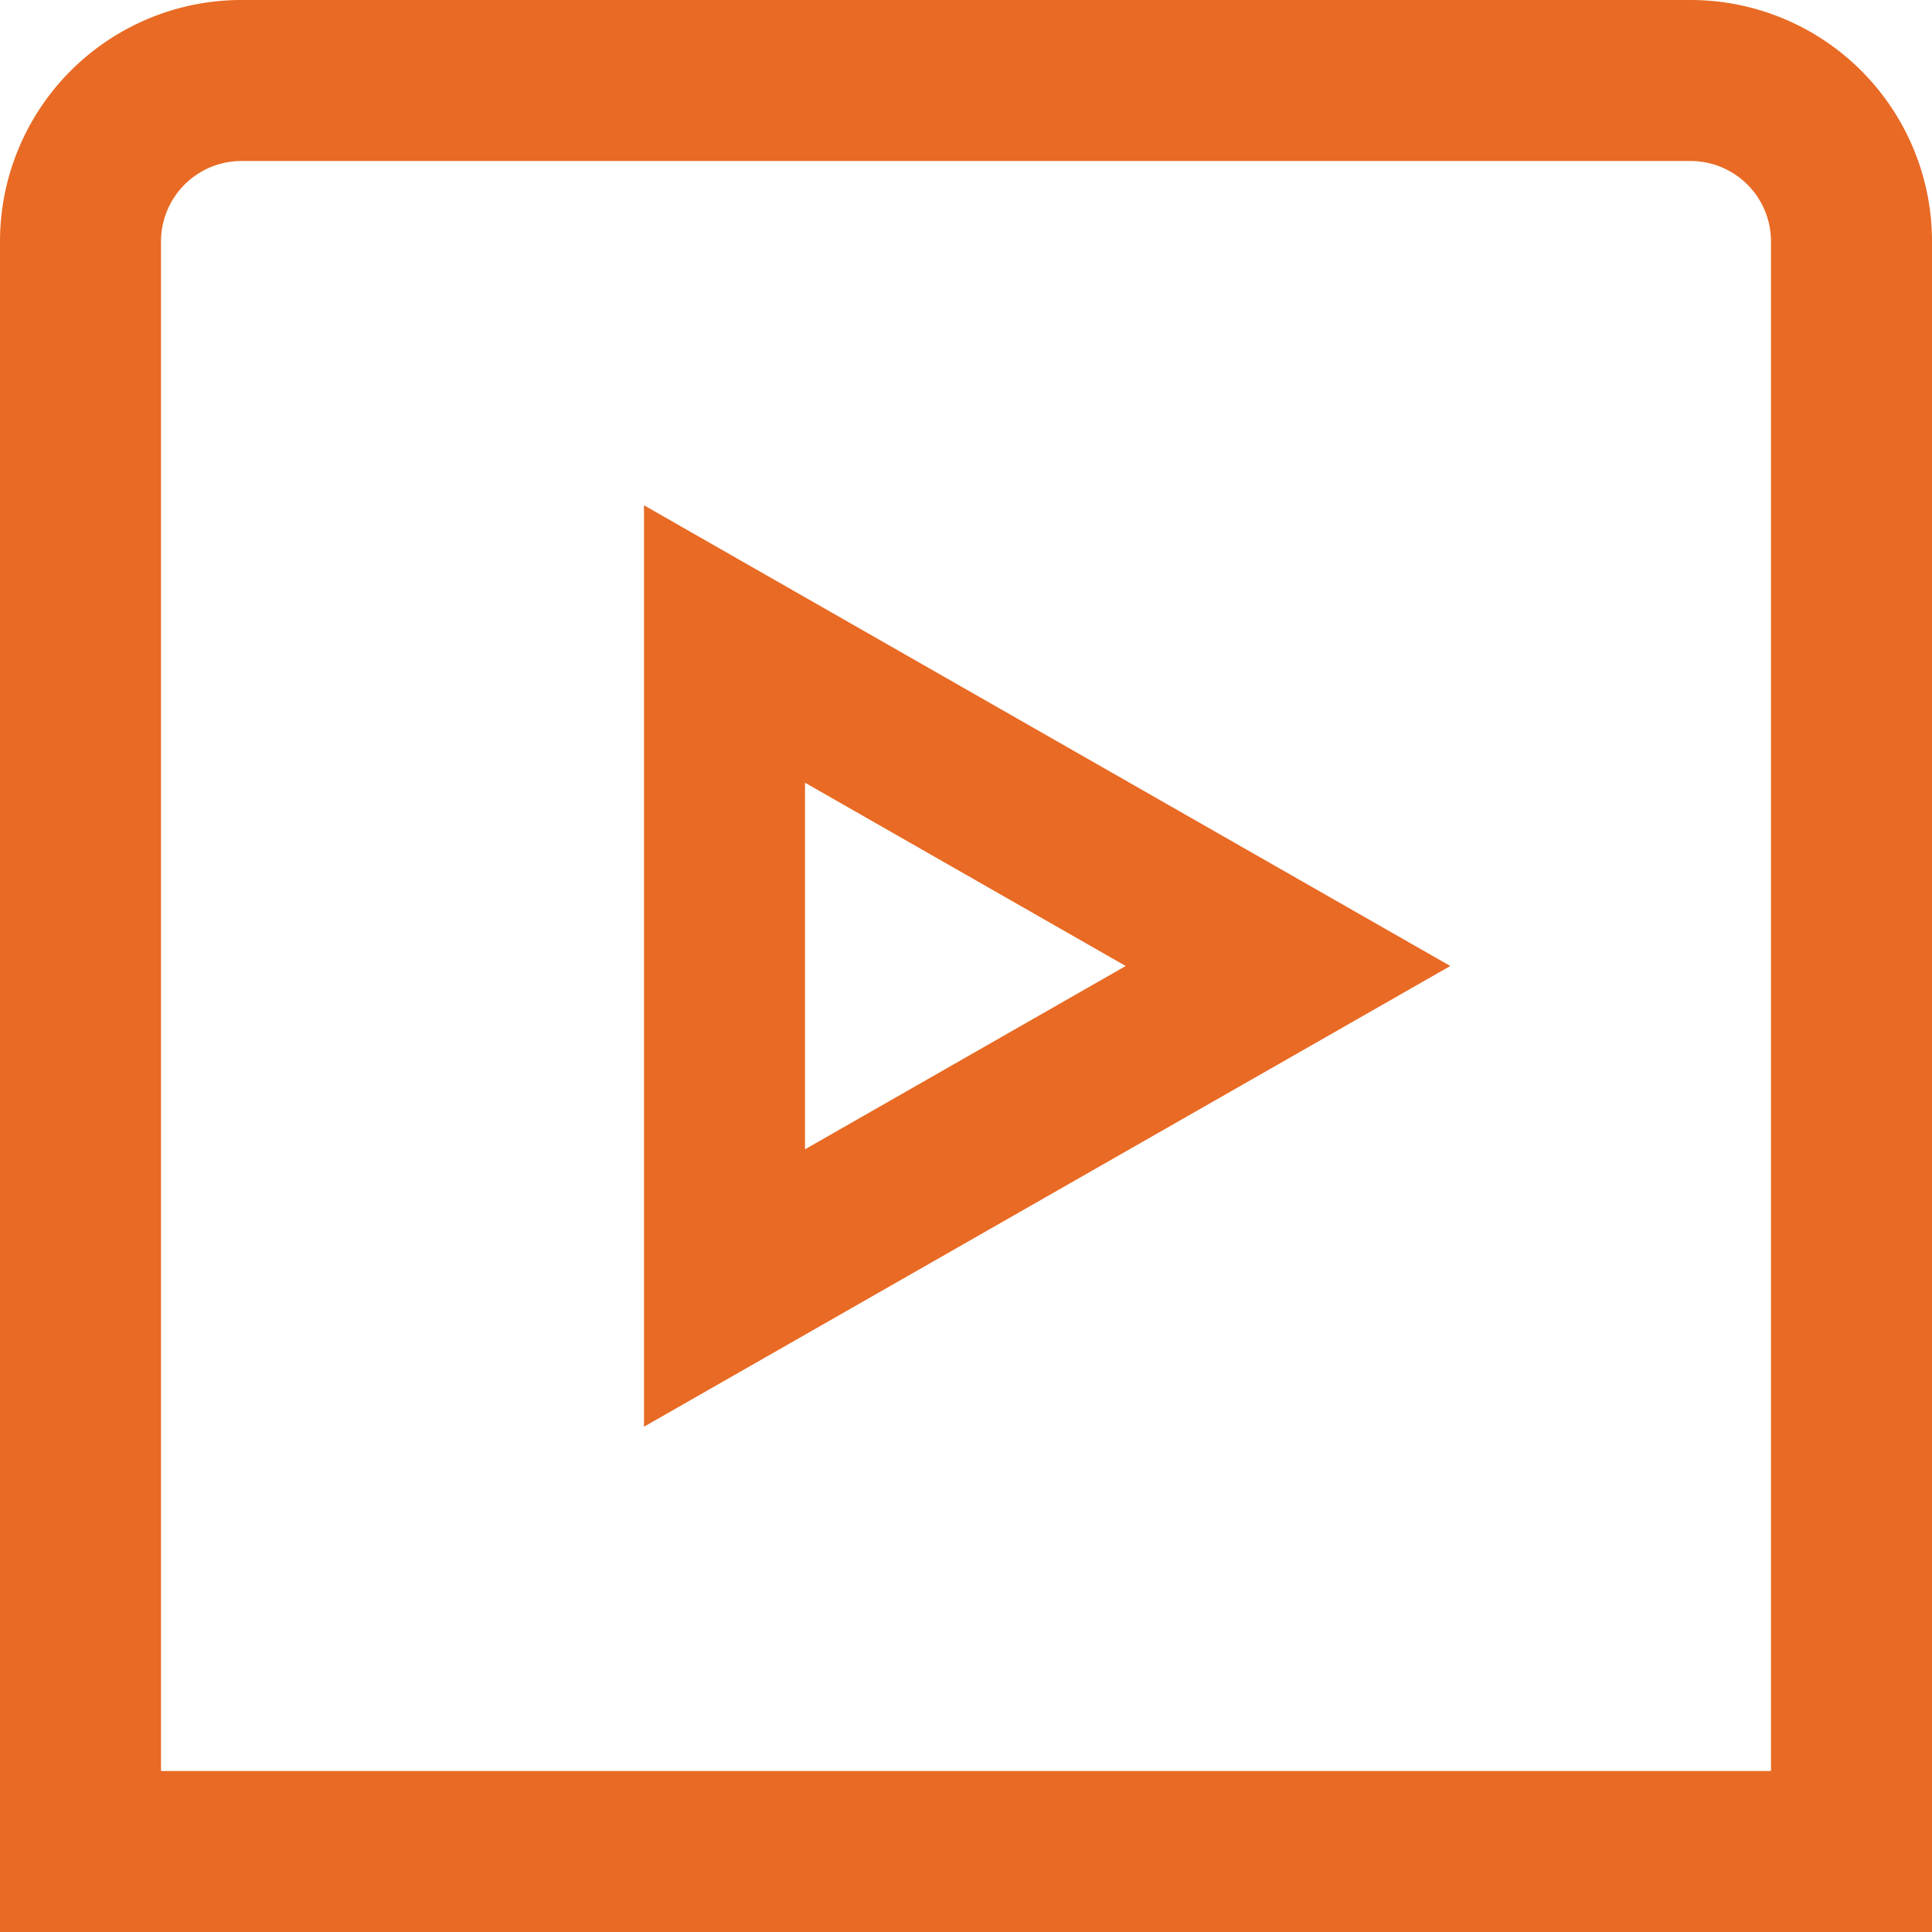 <svg id="Layer_1" data-name="Layer 1" xmlns="http://www.w3.org/2000/svg" viewBox="0 0 24 24"><defs><style>.cls-1{fill:#E86A24;}</style></defs><path class="cls-1" d="M24,24H0V3A3,3,0,0,1,3,0H21a3,3,0,0,1,3,3ZM2,22H22V3a1,1,0,0,0-1-1H3A1,1,0,0,0,2,3Zm6-4.277V6.277L18.016,12Zm2-8v4.554L13.984,12Z"/></svg>